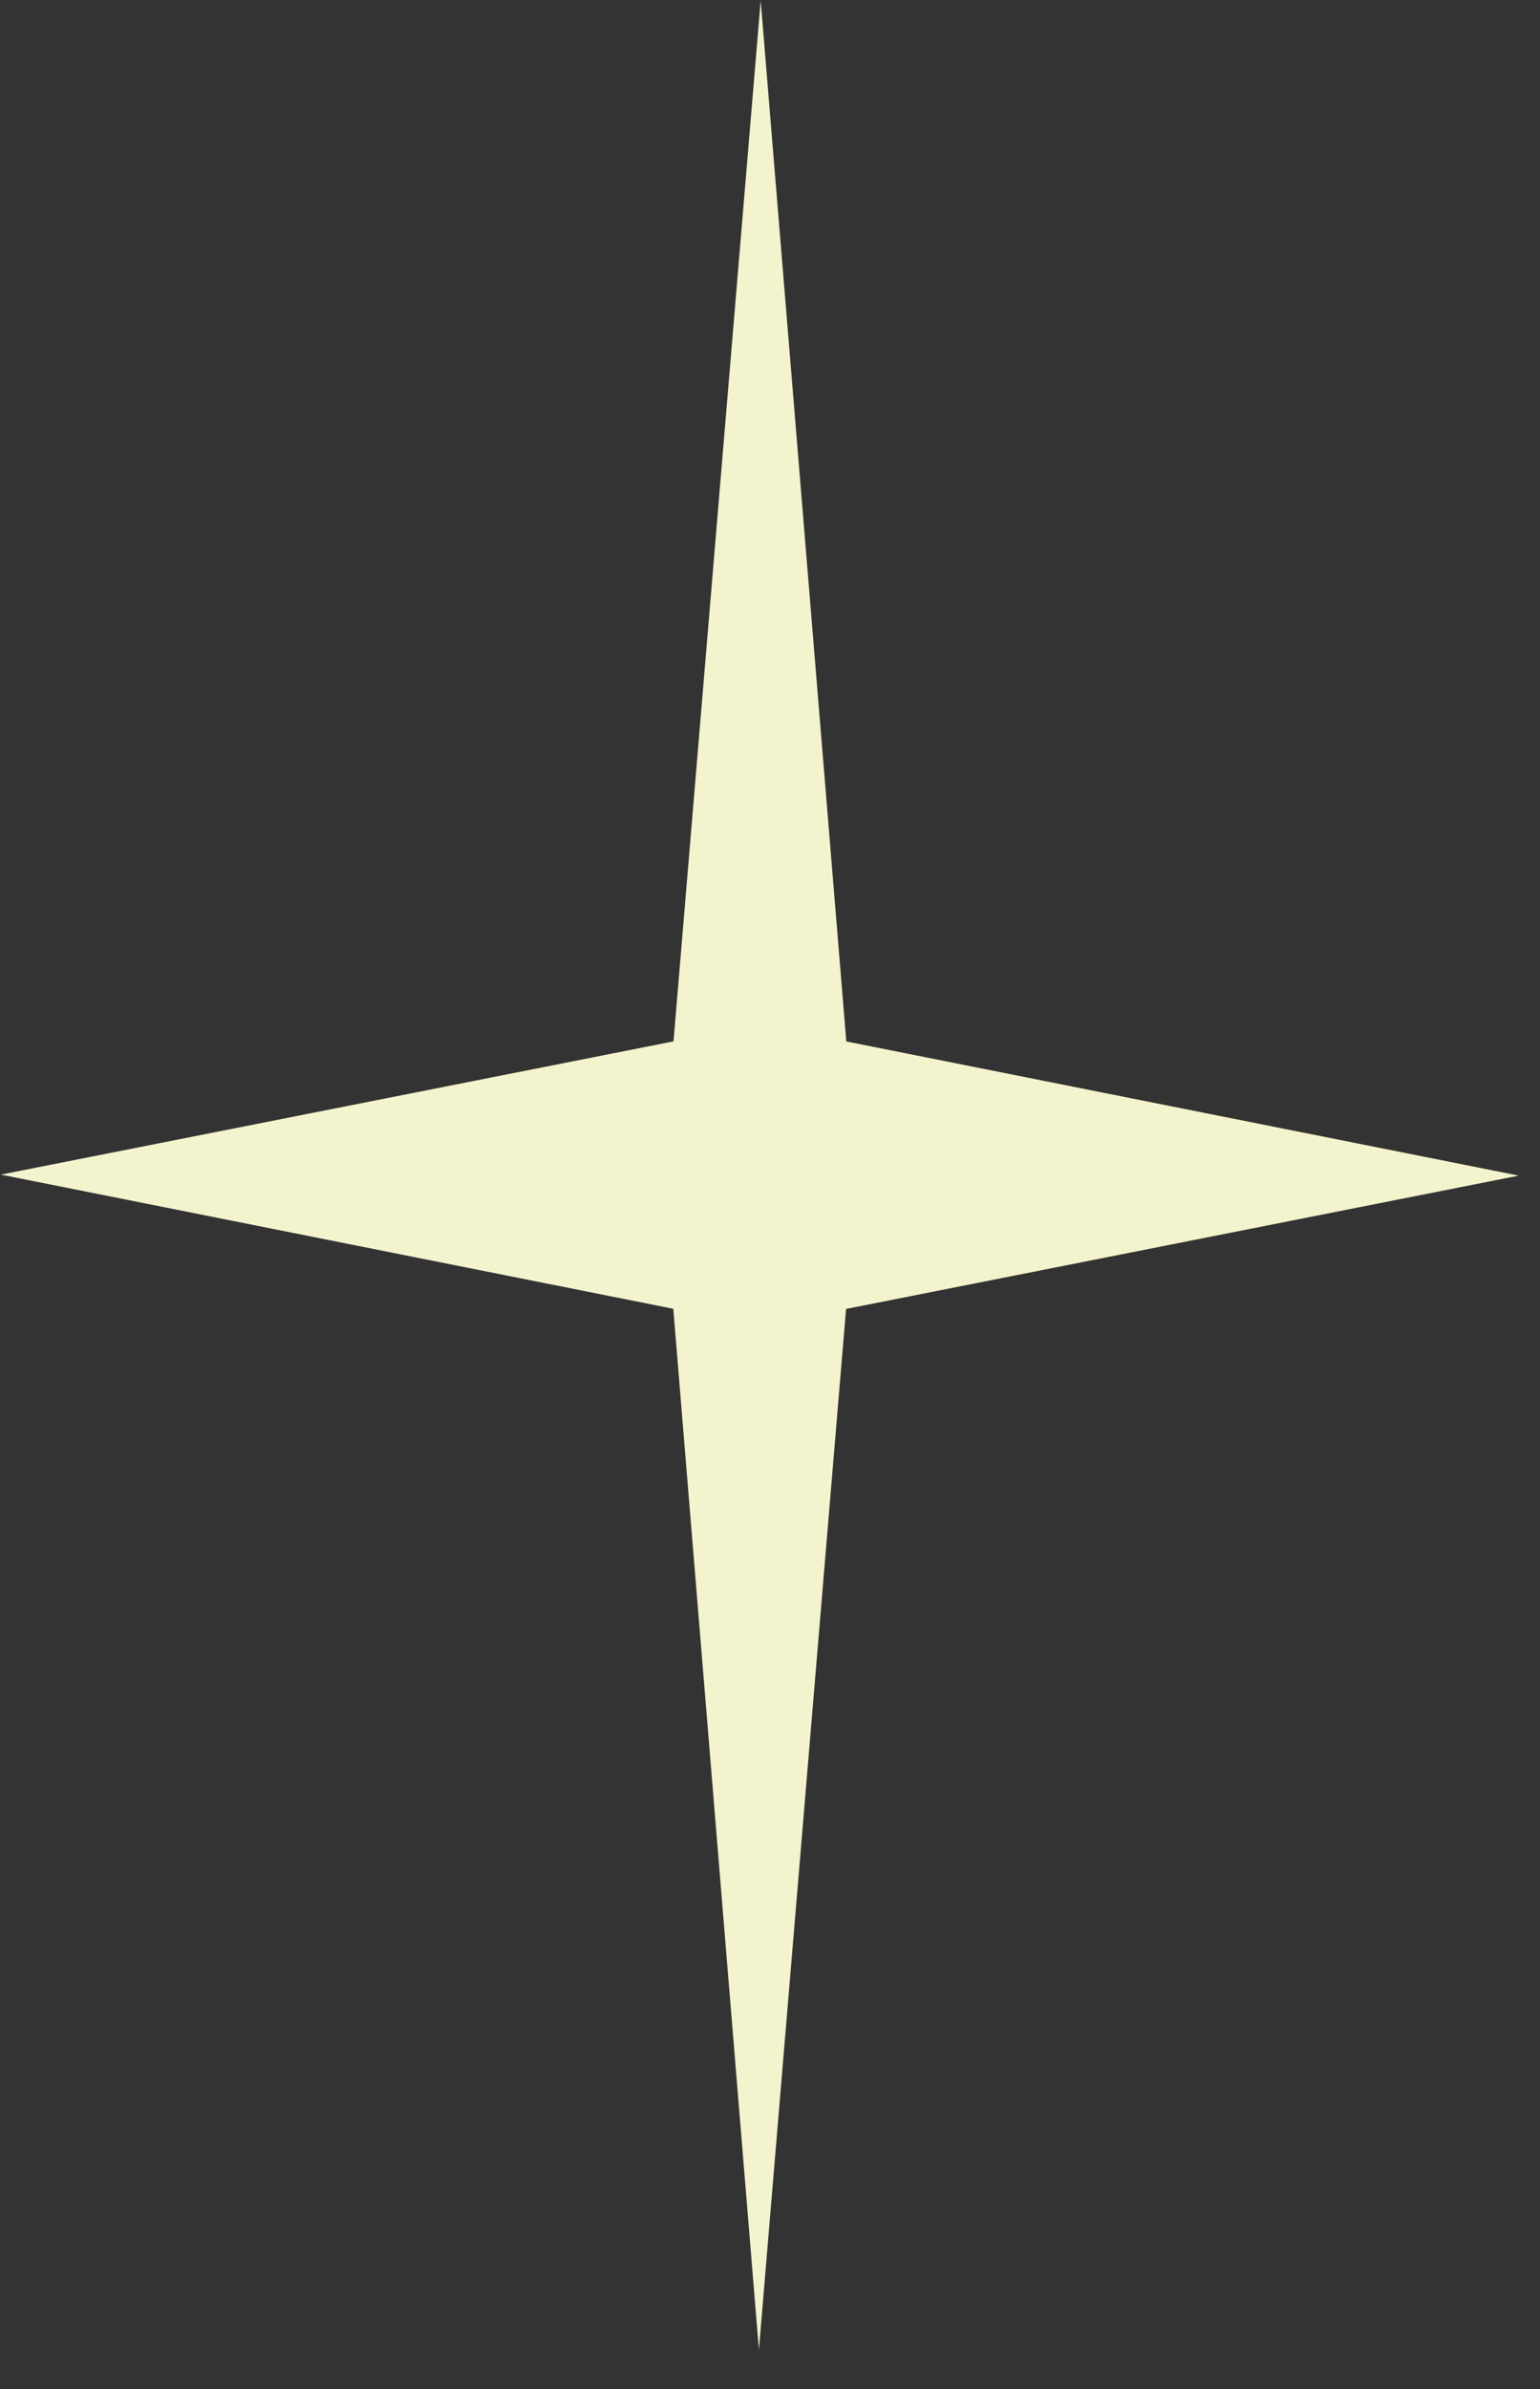 <svg width="20" height="31" viewBox="0 0 20 31" fill="none" xmlns="http://www.w3.org/2000/svg">
<rect x="0" y="0" width="20" height="31" fill="#333333" stroke="none"/>
<path d="M9.879 0.006L10.991 13.514L19.724 15.255L10.988 16.985L9.856 30.491L8.744 16.983L0.011 15.242L8.747 13.513L9.879 0.006Z" fill="#F3F3CD"/>
</svg>

